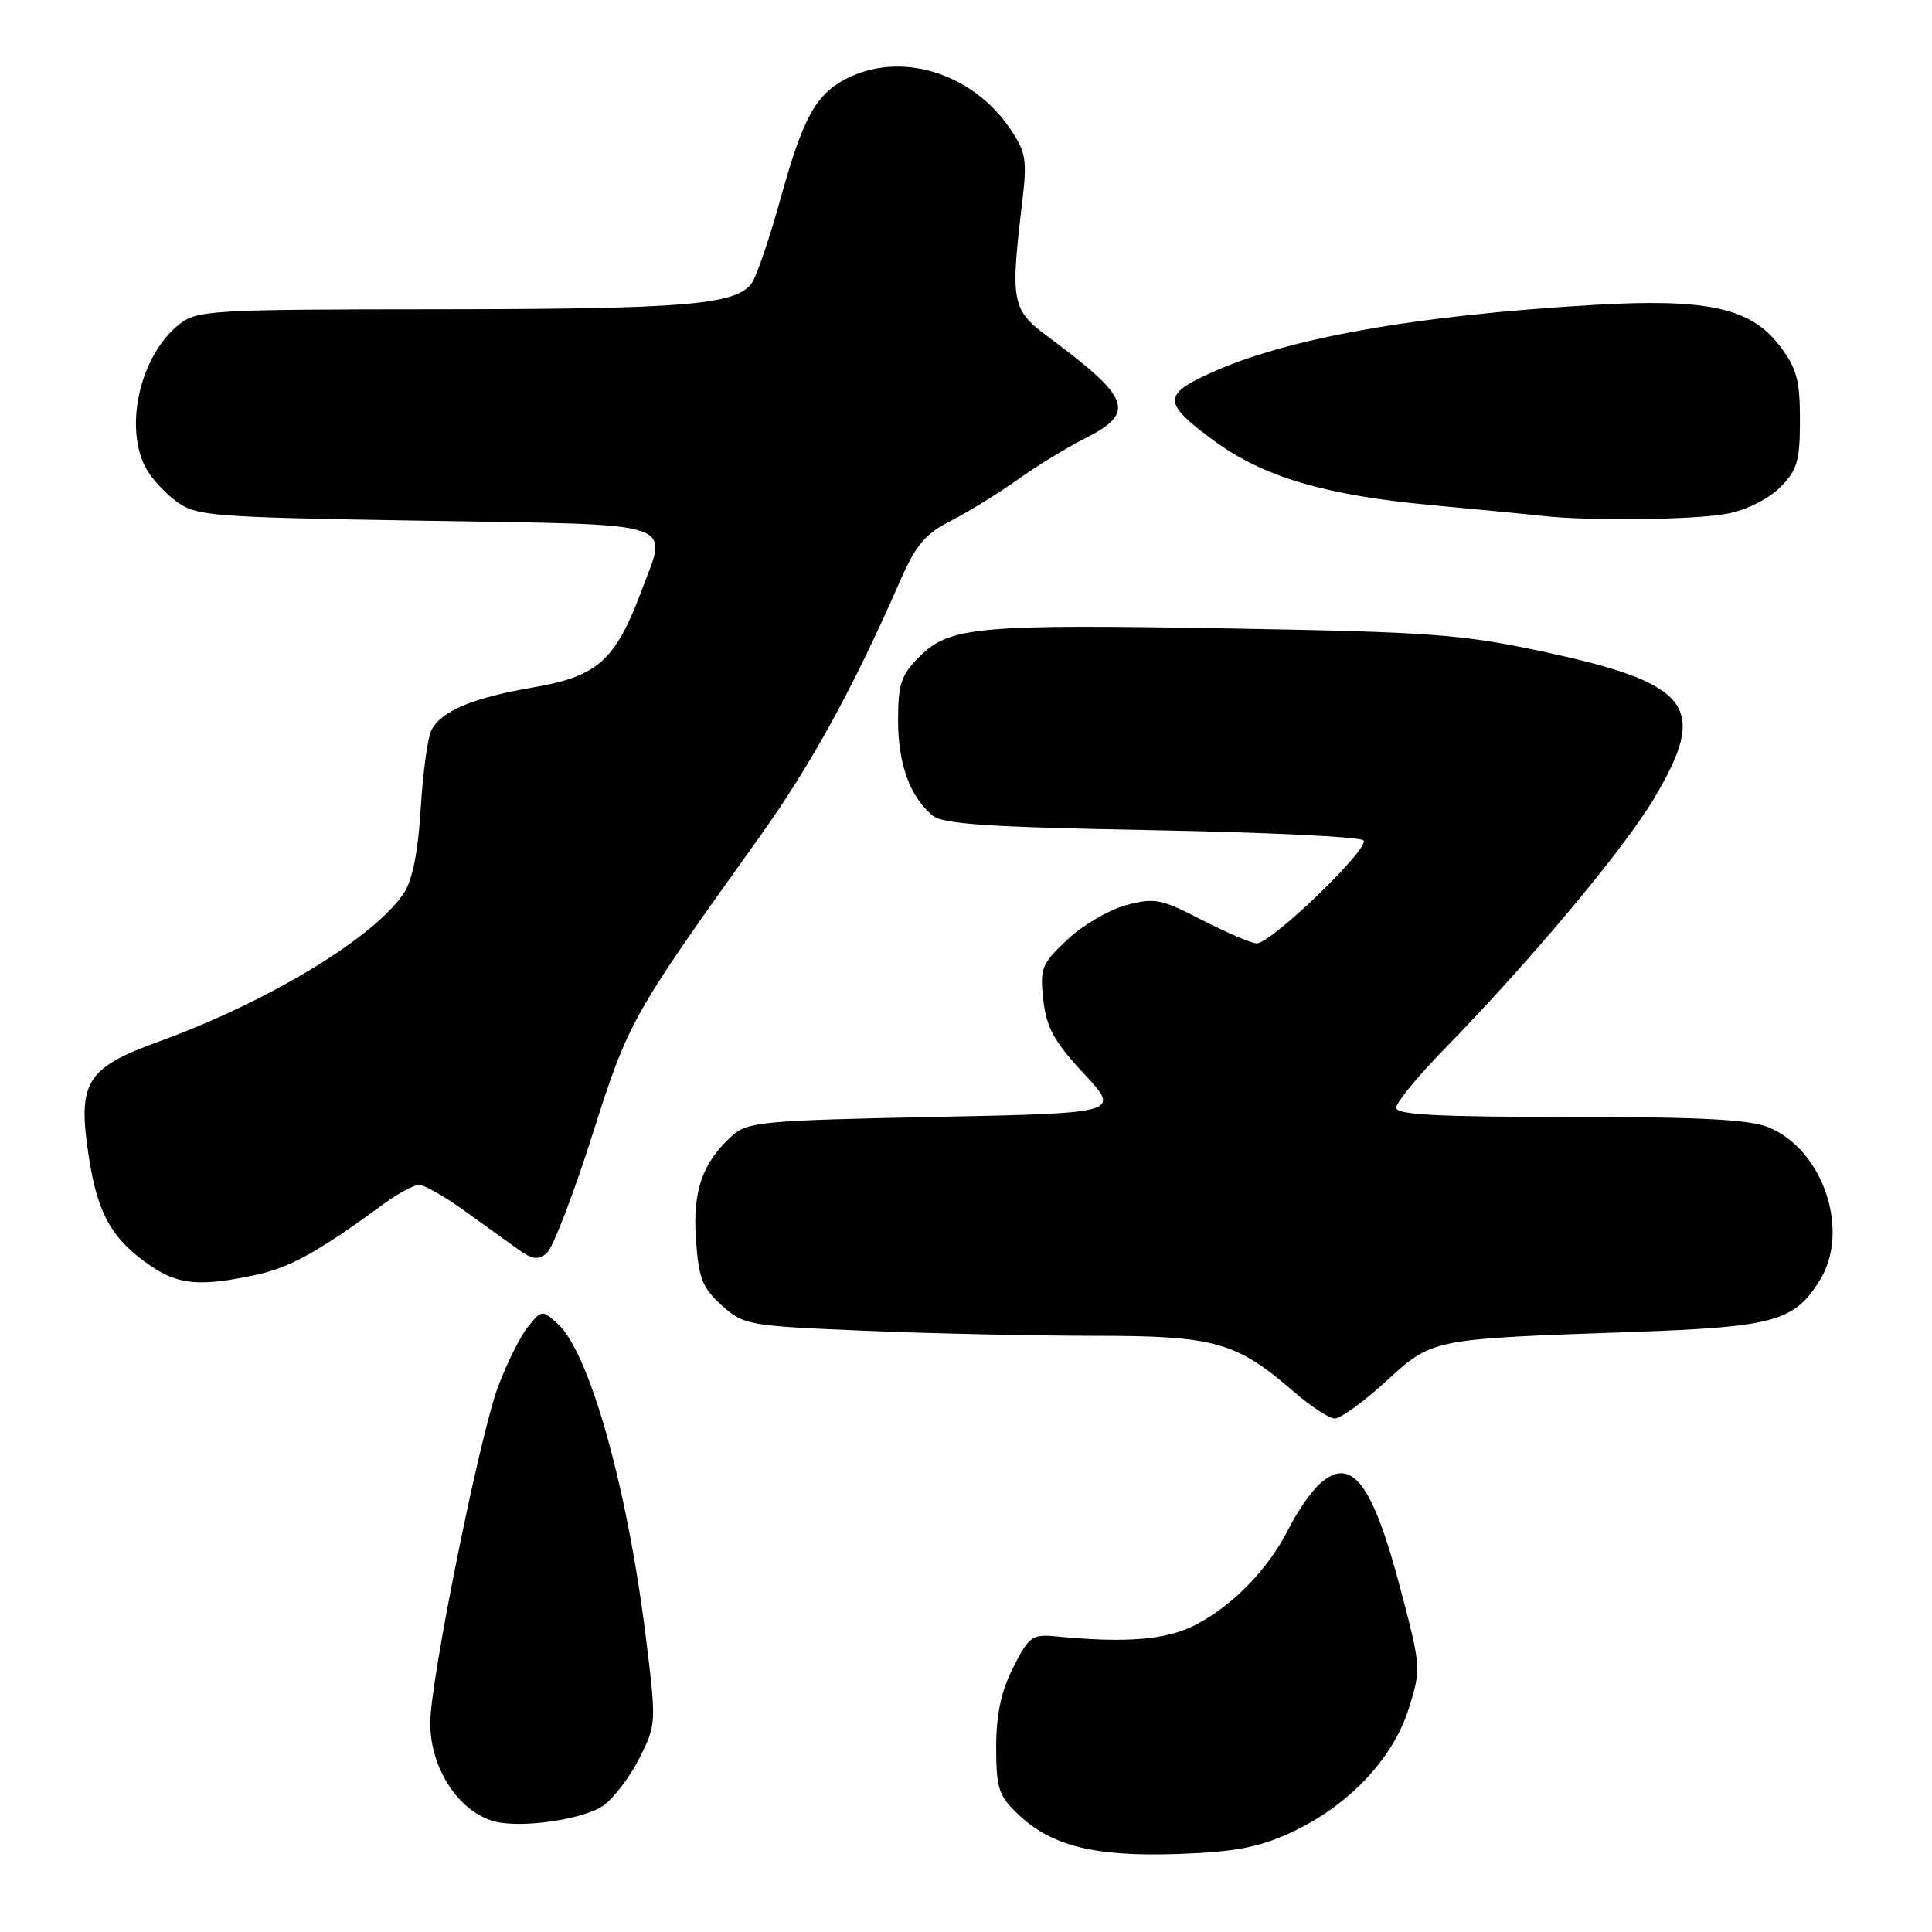 <?xml version="1.0" encoding="UTF-8" standalone="no"?>
<!DOCTYPE svg PUBLIC "-//W3C//DTD SVG 1.1//EN" "http://www.w3.org/Graphics/SVG/1.1/DTD/svg11.dtd" >
<svg xmlns="http://www.w3.org/2000/svg" xmlns:xlink="http://www.w3.org/1999/xlink" version="1.1" viewBox="0 0 256 256">
 <g >
 <path fill="currentColor"
d=" M 171.06 242.82 C 178.61 239.34 184.55 233.10 186.65 226.45 C 188.31 221.17 188.30 220.93 185.65 210.84 C 181.89 196.47 179.09 192.80 174.86 196.63 C 173.72 197.66 171.89 200.30 170.79 202.50 C 168.14 207.80 163.42 212.70 158.50 215.26 C 154.61 217.29 149.37 217.74 140.00 216.84 C 136.74 216.52 136.35 216.81 134.25 220.96 C 132.65 224.13 132.00 227.19 132.00 231.52 C 132.00 236.94 132.32 237.94 134.88 240.38 C 139.29 244.61 145.06 246.04 156.06 245.66 C 163.66 245.39 166.73 244.81 171.06 242.82 Z  M 79.99 239.22 C 81.37 238.22 83.51 235.38 84.75 232.92 C 86.97 228.49 86.98 228.30 85.56 216.80 C 83.10 196.97 78.09 179.20 73.88 175.39 C 71.85 173.55 71.78 173.56 69.96 175.80 C 68.94 177.05 67.16 180.64 65.99 183.76 C 63.55 190.29 57.02 222.65 57.01 228.30 C 57.00 234.28 60.75 240.05 65.50 241.34 C 69.07 242.30 77.41 241.08 79.99 239.22 Z  M 183.61 183.07 C 189.86 177.36 189.52 177.43 216.40 176.49 C 235.04 175.83 237.71 175.10 241.10 169.70 C 245.20 163.17 241.65 152.42 234.38 149.39 C 231.88 148.34 225.41 148.00 208.03 148.00 C 190.52 148.00 185.00 147.71 185.00 146.78 C 185.00 146.10 187.86 142.61 191.36 139.03 C 202.86 127.24 215.10 112.62 219.15 105.83 C 226.47 93.57 224.17 90.56 204.25 86.30 C 193.70 84.05 189.52 83.74 163.28 83.28 C 129.55 82.69 125.82 83.02 121.84 87.01 C 119.39 89.45 119.00 90.63 119.00 95.47 C 119.00 101.25 120.57 105.56 123.58 108.07 C 124.94 109.20 130.98 109.60 152.57 110.00 C 167.57 110.28 180.21 110.88 180.67 111.35 C 181.61 112.32 168.46 125.00 166.53 125.00 C 165.84 125.00 162.59 123.61 159.30 121.92 C 153.82 119.09 152.99 118.93 149.21 119.94 C 146.94 120.55 143.43 122.61 141.41 124.52 C 138.00 127.74 137.77 128.30 138.25 132.51 C 138.66 136.18 139.67 138.02 143.63 142.27 C 148.50 147.50 148.50 147.50 123.85 148.00 C 101.01 148.46 99.04 148.65 97.00 150.50 C 93.05 154.07 91.75 157.84 92.22 164.31 C 92.59 169.42 93.09 170.69 95.66 172.99 C 98.57 175.59 99.15 175.69 114.58 176.33 C 123.34 176.70 137.00 176.99 144.93 177.00 C 161.02 177.00 163.78 177.78 171.50 184.46 C 173.70 186.37 176.11 187.94 176.86 187.96 C 177.61 187.98 180.65 185.78 183.61 183.07 Z  M 33.85 168.94 C 38.44 167.96 42.15 165.90 50.90 159.49 C 52.77 158.12 54.86 157.00 55.54 157.00 C 56.22 157.00 58.97 158.57 61.64 160.50 C 64.31 162.42 67.51 164.72 68.76 165.62 C 70.53 166.89 71.32 166.98 72.45 166.04 C 73.24 165.38 75.94 158.39 78.45 150.50 C 83.29 135.28 83.59 134.73 100.57 111.00 C 107.50 101.31 113.06 91.18 119.34 76.81 C 121.36 72.21 122.62 70.72 126.01 69.00 C 128.30 67.83 132.28 65.38 134.84 63.55 C 137.40 61.73 141.41 59.28 143.75 58.10 C 150.53 54.68 149.86 52.79 139.00 44.72 C 134.01 41.02 133.85 40.17 135.48 26.50 C 136.11 21.16 135.93 20.11 133.82 17.02 C 128.76 9.59 119.29 6.73 112.10 10.45 C 108.08 12.53 106.39 15.62 103.40 26.41 C 101.94 31.67 100.23 36.67 99.60 37.54 C 97.51 40.39 90.83 40.95 58.38 40.98 C 27.95 41.00 26.14 41.10 23.76 42.97 C 18.65 46.99 16.42 56.37 19.26 61.90 C 19.94 63.23 21.77 65.25 23.32 66.40 C 26.00 68.39 27.66 68.53 56.31 69.00 C 90.62 69.57 88.51 68.88 84.97 78.36 C 81.54 87.51 79.19 89.61 70.74 91.07 C 62.60 92.47 58.48 94.20 57.16 96.76 C 56.67 97.72 56.03 102.37 55.75 107.10 C 55.41 112.77 54.66 116.59 53.55 118.29 C 49.68 124.19 35.63 132.71 21.00 138.03 C 11.35 141.53 10.24 143.38 11.78 153.36 C 12.95 160.92 14.86 164.26 19.99 167.75 C 23.67 170.26 26.56 170.50 33.85 168.94 Z  M 228.86 68.07 C 231.40 67.58 234.33 66.12 235.86 64.59 C 238.15 62.30 238.50 61.13 238.50 55.65 C 238.50 50.33 238.08 48.79 235.78 45.78 C 231.97 40.78 226.17 39.52 211.09 40.41 C 187.33 41.81 170.47 44.82 160.26 49.49 C 154.03 52.33 154.11 53.44 160.86 58.40 C 167.37 63.18 175.55 65.61 189.50 66.91 C 196.10 67.53 202.85 68.18 204.50 68.37 C 210.67 69.05 224.65 68.88 228.86 68.07 Z "/>
</g>
</svg>
